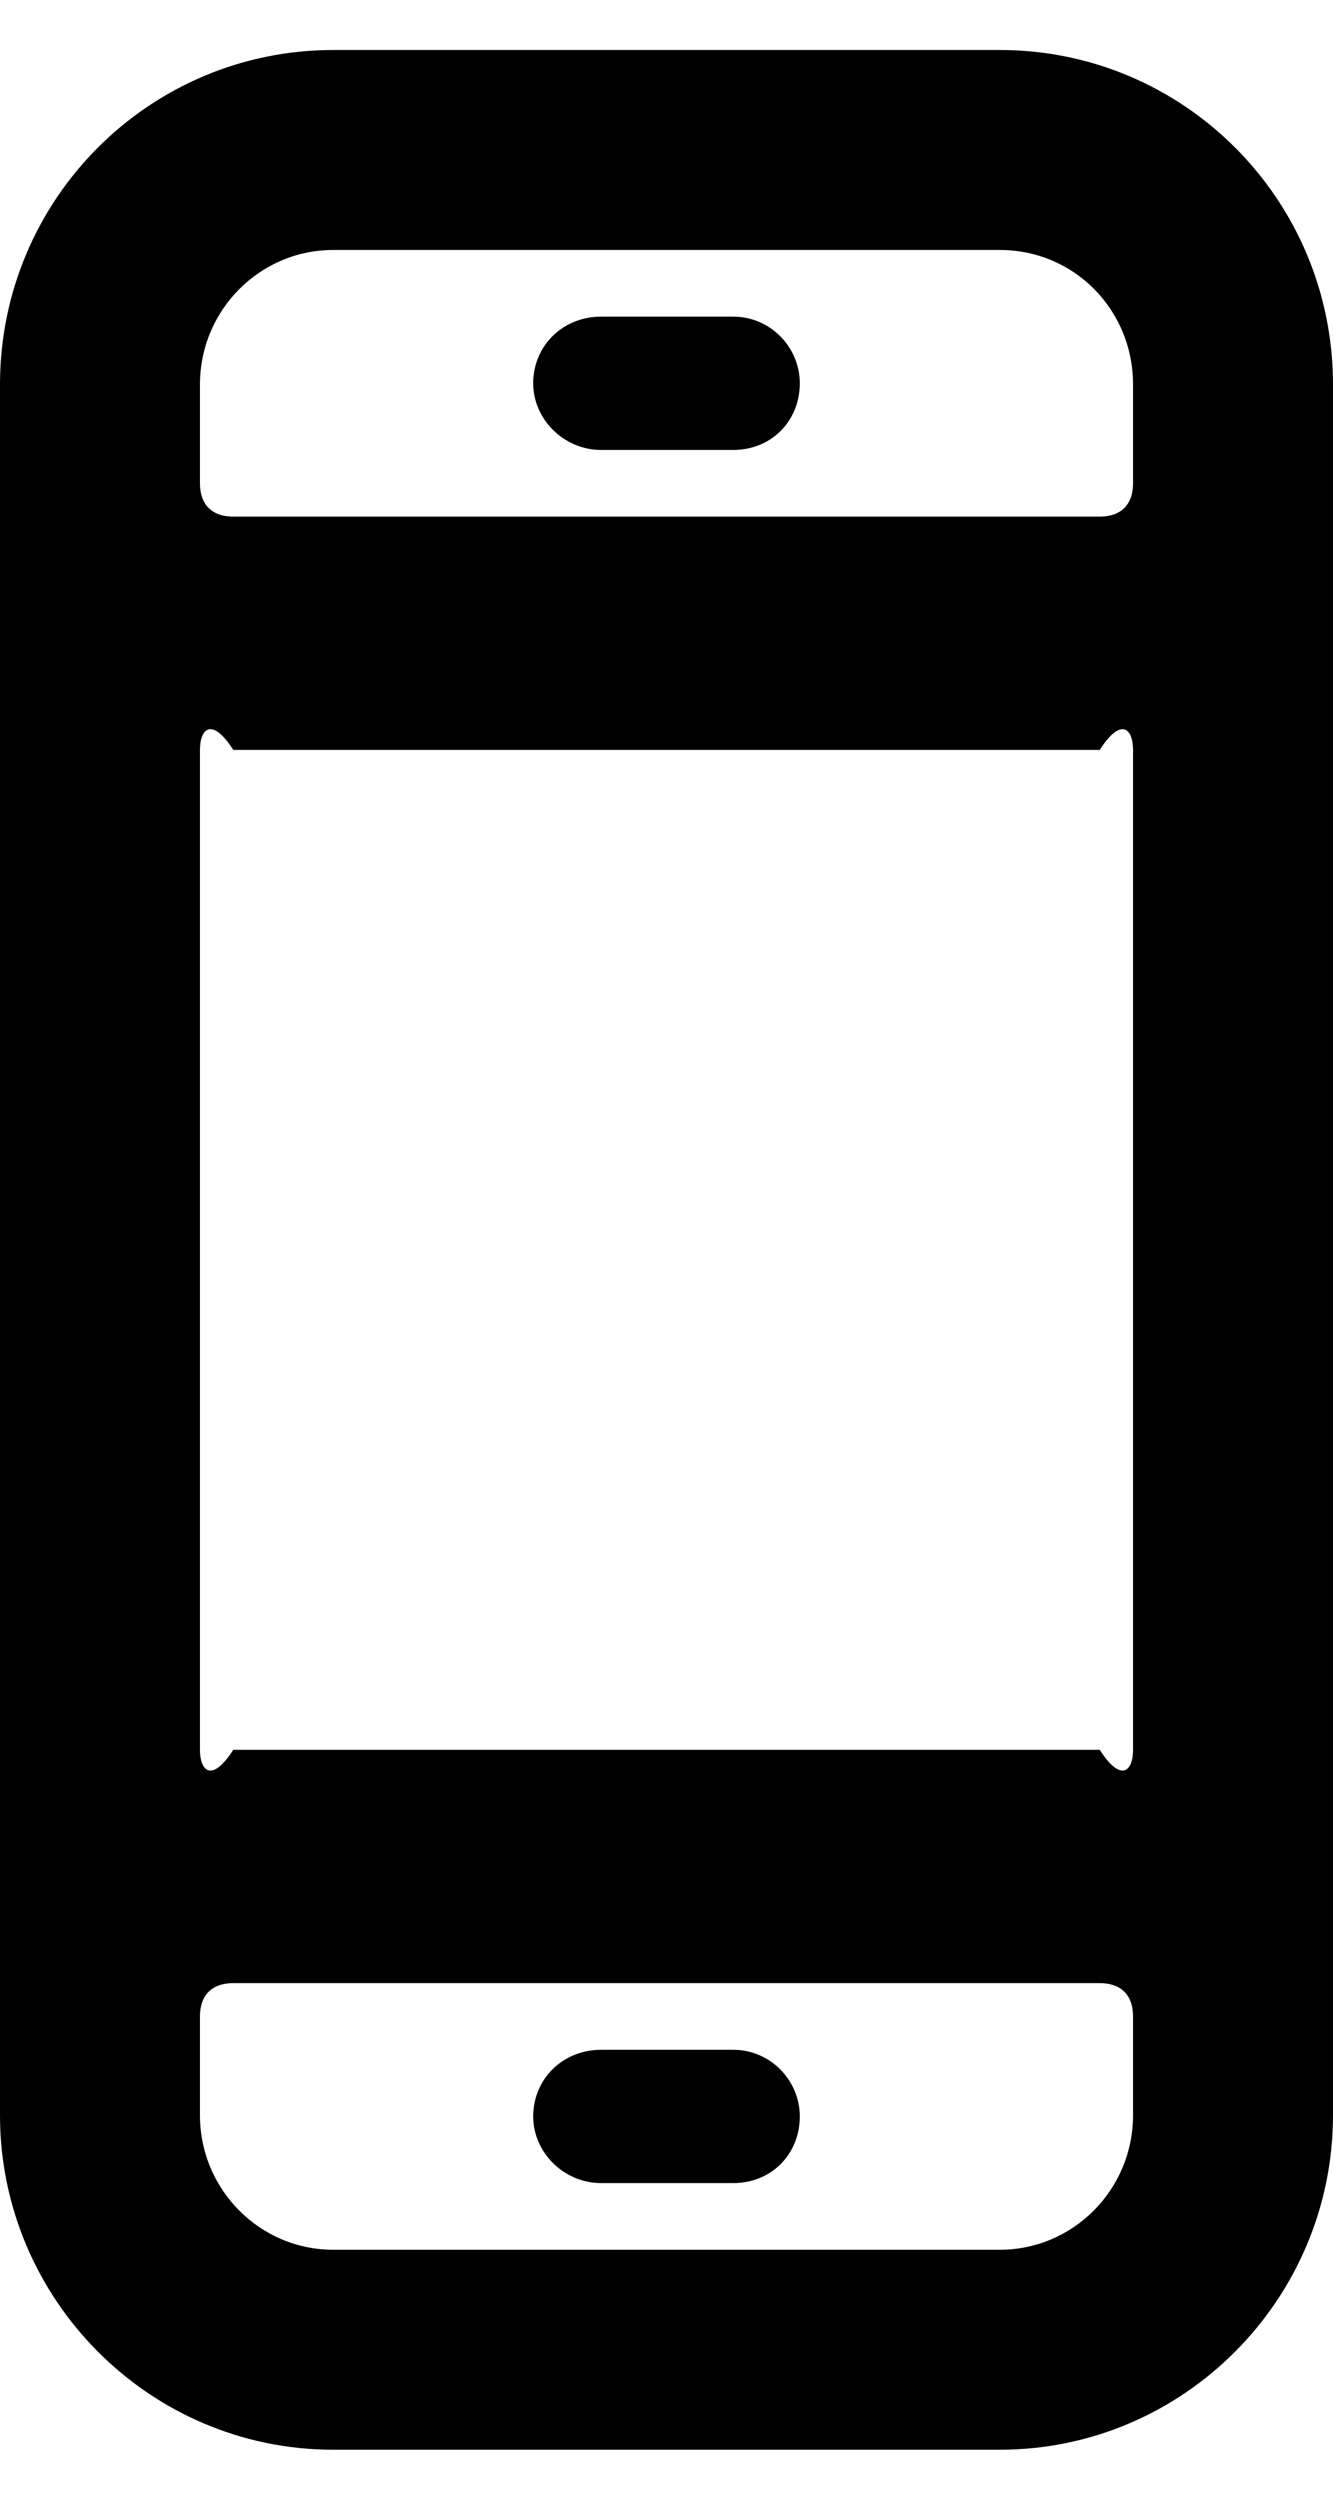 ﻿<?xml version="1.0" encoding="utf-8"?>
<svg version="1.1" xmlns:xlink="http://www.w3.org/1999/xlink" width="16px" height="30px" xmlns="http://www.w3.org/2000/svg">
  <defs>
    <pattern id="BGPattern" patternUnits="userSpaceOnUse" alignment="0 0" imageRepeat="None" />
    <mask fill="white" id="Clip425">
      <path d="M 12 29.4  L 4 29.4  C 1.792 29.4  0 27.592  0 25.384  L 0 4.616  C 0 2.392  1.792 0.6  4 0.6  L 12 0.6  C 14.208 0.6  16 2.392  16 4.616  L 16 25.384  C 16 27.592  14.208 29.4  12 29.4  Z M 2.4 5.8  C 2.4 6.056  2.544 6.2  2.8 6.2  L 13.2 6.2  C 13.456 6.2  13.6 6.056  13.6 5.8  L 13.6 4.616  C 13.6 3.72  12.896 3  12 3  L 4 3  C 3.12 3  2.4 3.72  2.4 4.616  L 2.4 5.8  Z M 8.8 5.4  L 7.216 5.4  C 6.768 5.4  6.4 5.032  6.4 4.6  C 6.4 4.152  6.752 3.8  7.216 3.8  L 8.8 3.8  C 9.248 3.8  9.6 4.168  9.6 4.6  C 9.6 5.048  9.264 5.4  8.8 5.4  Z M 2.4 21  C 2.4 21.256  2.544 21.4  2.8 21  L 13.2 21  C 13.456 21.4  13.6 21.256  13.6 21  L 13.6 9  C 13.6 8.744  13.456 8.6  13.2 9  L 2.8 9  C 2.544 8.6  2.4 8.744  2.4 9  L 2.4 21  Z M 2.4 25.384  C 2.4 26.28  3.12 27  4 27  L 12 27  C 12.88 27  13.6 26.28  13.6 25.384  L 13.6 24.2  C 13.6 23.944  13.456 23.8  13.2 23.8  L 2.8 23.8  C 2.544 23.8  2.4 23.944  2.4 24.2  L 2.4 25.384  Z M 8.8 26.2  L 7.216 26.2  C 6.768 26.2  6.4 25.832  6.4 25.4  C 6.4 24.952  6.752 24.6  7.216 24.6  L 8.8 24.6  C 9.248 24.6  9.6 24.968  9.6 25.4  C 9.6 25.848  9.264 26.2  8.8 26.2  Z " fill-rule="evenodd" />
    </mask>
  </defs>
  <g>
    <path d="M 12 29.4  L 4 29.4  C 1.792 29.4  0 27.592  0 25.384  L 0 4.616  C 0 2.392  1.792 0.6  4 0.6  L 12 0.6  C 14.208 0.6  16 2.392  16 4.616  L 16 25.384  C 16 27.592  14.208 29.4  12 29.4  Z M 2.4 5.8  C 2.4 6.056  2.544 6.2  2.8 6.2  L 13.2 6.2  C 13.456 6.2  13.6 6.056  13.6 5.8  L 13.6 4.616  C 13.6 3.72  12.896 3  12 3  L 4 3  C 3.12 3  2.4 3.72  2.4 4.616  L 2.4 5.8  Z M 8.8 5.4  L 7.216 5.4  C 6.768 5.4  6.4 5.032  6.4 4.6  C 6.4 4.152  6.752 3.8  7.216 3.8  L 8.8 3.8  C 9.248 3.8  9.6 4.168  9.6 4.6  C 9.6 5.048  9.264 5.4  8.8 5.4  Z M 2.4 21  C 2.4 21.256  2.544 21.4  2.8 21  L 13.2 21  C 13.456 21.4  13.6 21.256  13.6 21  L 13.6 9  C 13.6 8.744  13.456 8.6  13.2 9  L 2.8 9  C 2.544 8.6  2.4 8.744  2.4 9  L 2.4 21  Z M 2.4 25.384  C 2.4 26.28  3.12 27  4 27  L 12 27  C 12.88 27  13.6 26.28  13.6 25.384  L 13.6 24.2  C 13.6 23.944  13.456 23.8  13.2 23.8  L 2.8 23.8  C 2.544 23.8  2.4 23.944  2.4 24.2  L 2.4 25.384  Z M 8.8 26.2  L 7.216 26.2  C 6.768 26.2  6.4 25.832  6.4 25.4  C 6.4 24.952  6.752 24.6  7.216 24.6  L 8.8 24.6  C 9.248 24.6  9.6 24.968  9.6 25.4  C 9.6 25.848  9.264 26.2  8.8 26.2  Z " fill-rule="nonzero" fill="rgba(0, 0, 0, 1)" stroke="none" class="fill" />
    <path d="M 12 29.4  L 4 29.4  C 1.792 29.4  0 27.592  0 25.384  L 0 4.616  C 0 2.392  1.792 0.6  4 0.6  L 12 0.6  C 14.208 0.6  16 2.392  16 4.616  L 16 25.384  C 16 27.592  14.208 29.4  12 29.4  Z " stroke-width="0" stroke-dasharray="0" stroke="rgba(255, 255, 255, 0)" fill="none" class="stroke" mask="url(#Clip425)" />
    <path d="M 2.4 5.8  C 2.4 6.056  2.544 6.2  2.8 6.2  L 13.2 6.2  C 13.456 6.2  13.6 6.056  13.6 5.8  L 13.6 4.616  C 13.6 3.72  12.896 3  12 3  L 4 3  C 3.12 3  2.4 3.72  2.4 4.616  L 2.4 5.8  Z " stroke-width="0" stroke-dasharray="0" stroke="rgba(255, 255, 255, 0)" fill="none" class="stroke" mask="url(#Clip425)" />
    <path d="M 8.8 5.4  L 7.216 5.4  C 6.768 5.4  6.4 5.032  6.4 4.6  C 6.4 4.152  6.752 3.8  7.216 3.8  L 8.8 3.8  C 9.248 3.8  9.6 4.168  9.6 4.6  C 9.6 5.048  9.264 5.4  8.8 5.4  Z " stroke-width="0" stroke-dasharray="0" stroke="rgba(255, 255, 255, 0)" fill="none" class="stroke" mask="url(#Clip425)" />
    <path d="M 2.4 21  C 2.4 21.256  2.544 21.4  2.8 21  L 13.2 21  C 13.456 21.4  13.6 21.256  13.6 21  L 13.6 9  C 13.6 8.744  13.456 8.6  13.2 9  L 2.8 9  C 2.544 8.6  2.4 8.744  2.4 9  L 2.4 21  Z " stroke-width="0" stroke-dasharray="0" stroke="rgba(255, 255, 255, 0)" fill="none" class="stroke" mask="url(#Clip425)" />
    <path d="M 2.4 25.384  C 2.4 26.28  3.12 27  4 27  L 12 27  C 12.88 27  13.6 26.28  13.6 25.384  L 13.6 24.2  C 13.6 23.944  13.456 23.8  13.2 23.8  L 2.8 23.8  C 2.544 23.8  2.4 23.944  2.4 24.2  L 2.4 25.384  Z " stroke-width="0" stroke-dasharray="0" stroke="rgba(255, 255, 255, 0)" fill="none" class="stroke" mask="url(#Clip425)" />
    <path d="M 8.8 26.2  L 7.216 26.2  C 6.768 26.2  6.4 25.832  6.4 25.4  C 6.4 24.952  6.752 24.6  7.216 24.6  L 8.8 24.6  C 9.248 24.6  9.6 24.968  9.6 25.4  C 9.6 25.848  9.264 26.2  8.8 26.2  Z " stroke-width="0" stroke-dasharray="0" stroke="rgba(255, 255, 255, 0)" fill="none" class="stroke" mask="url(#Clip425)" />
  </g>
</svg>